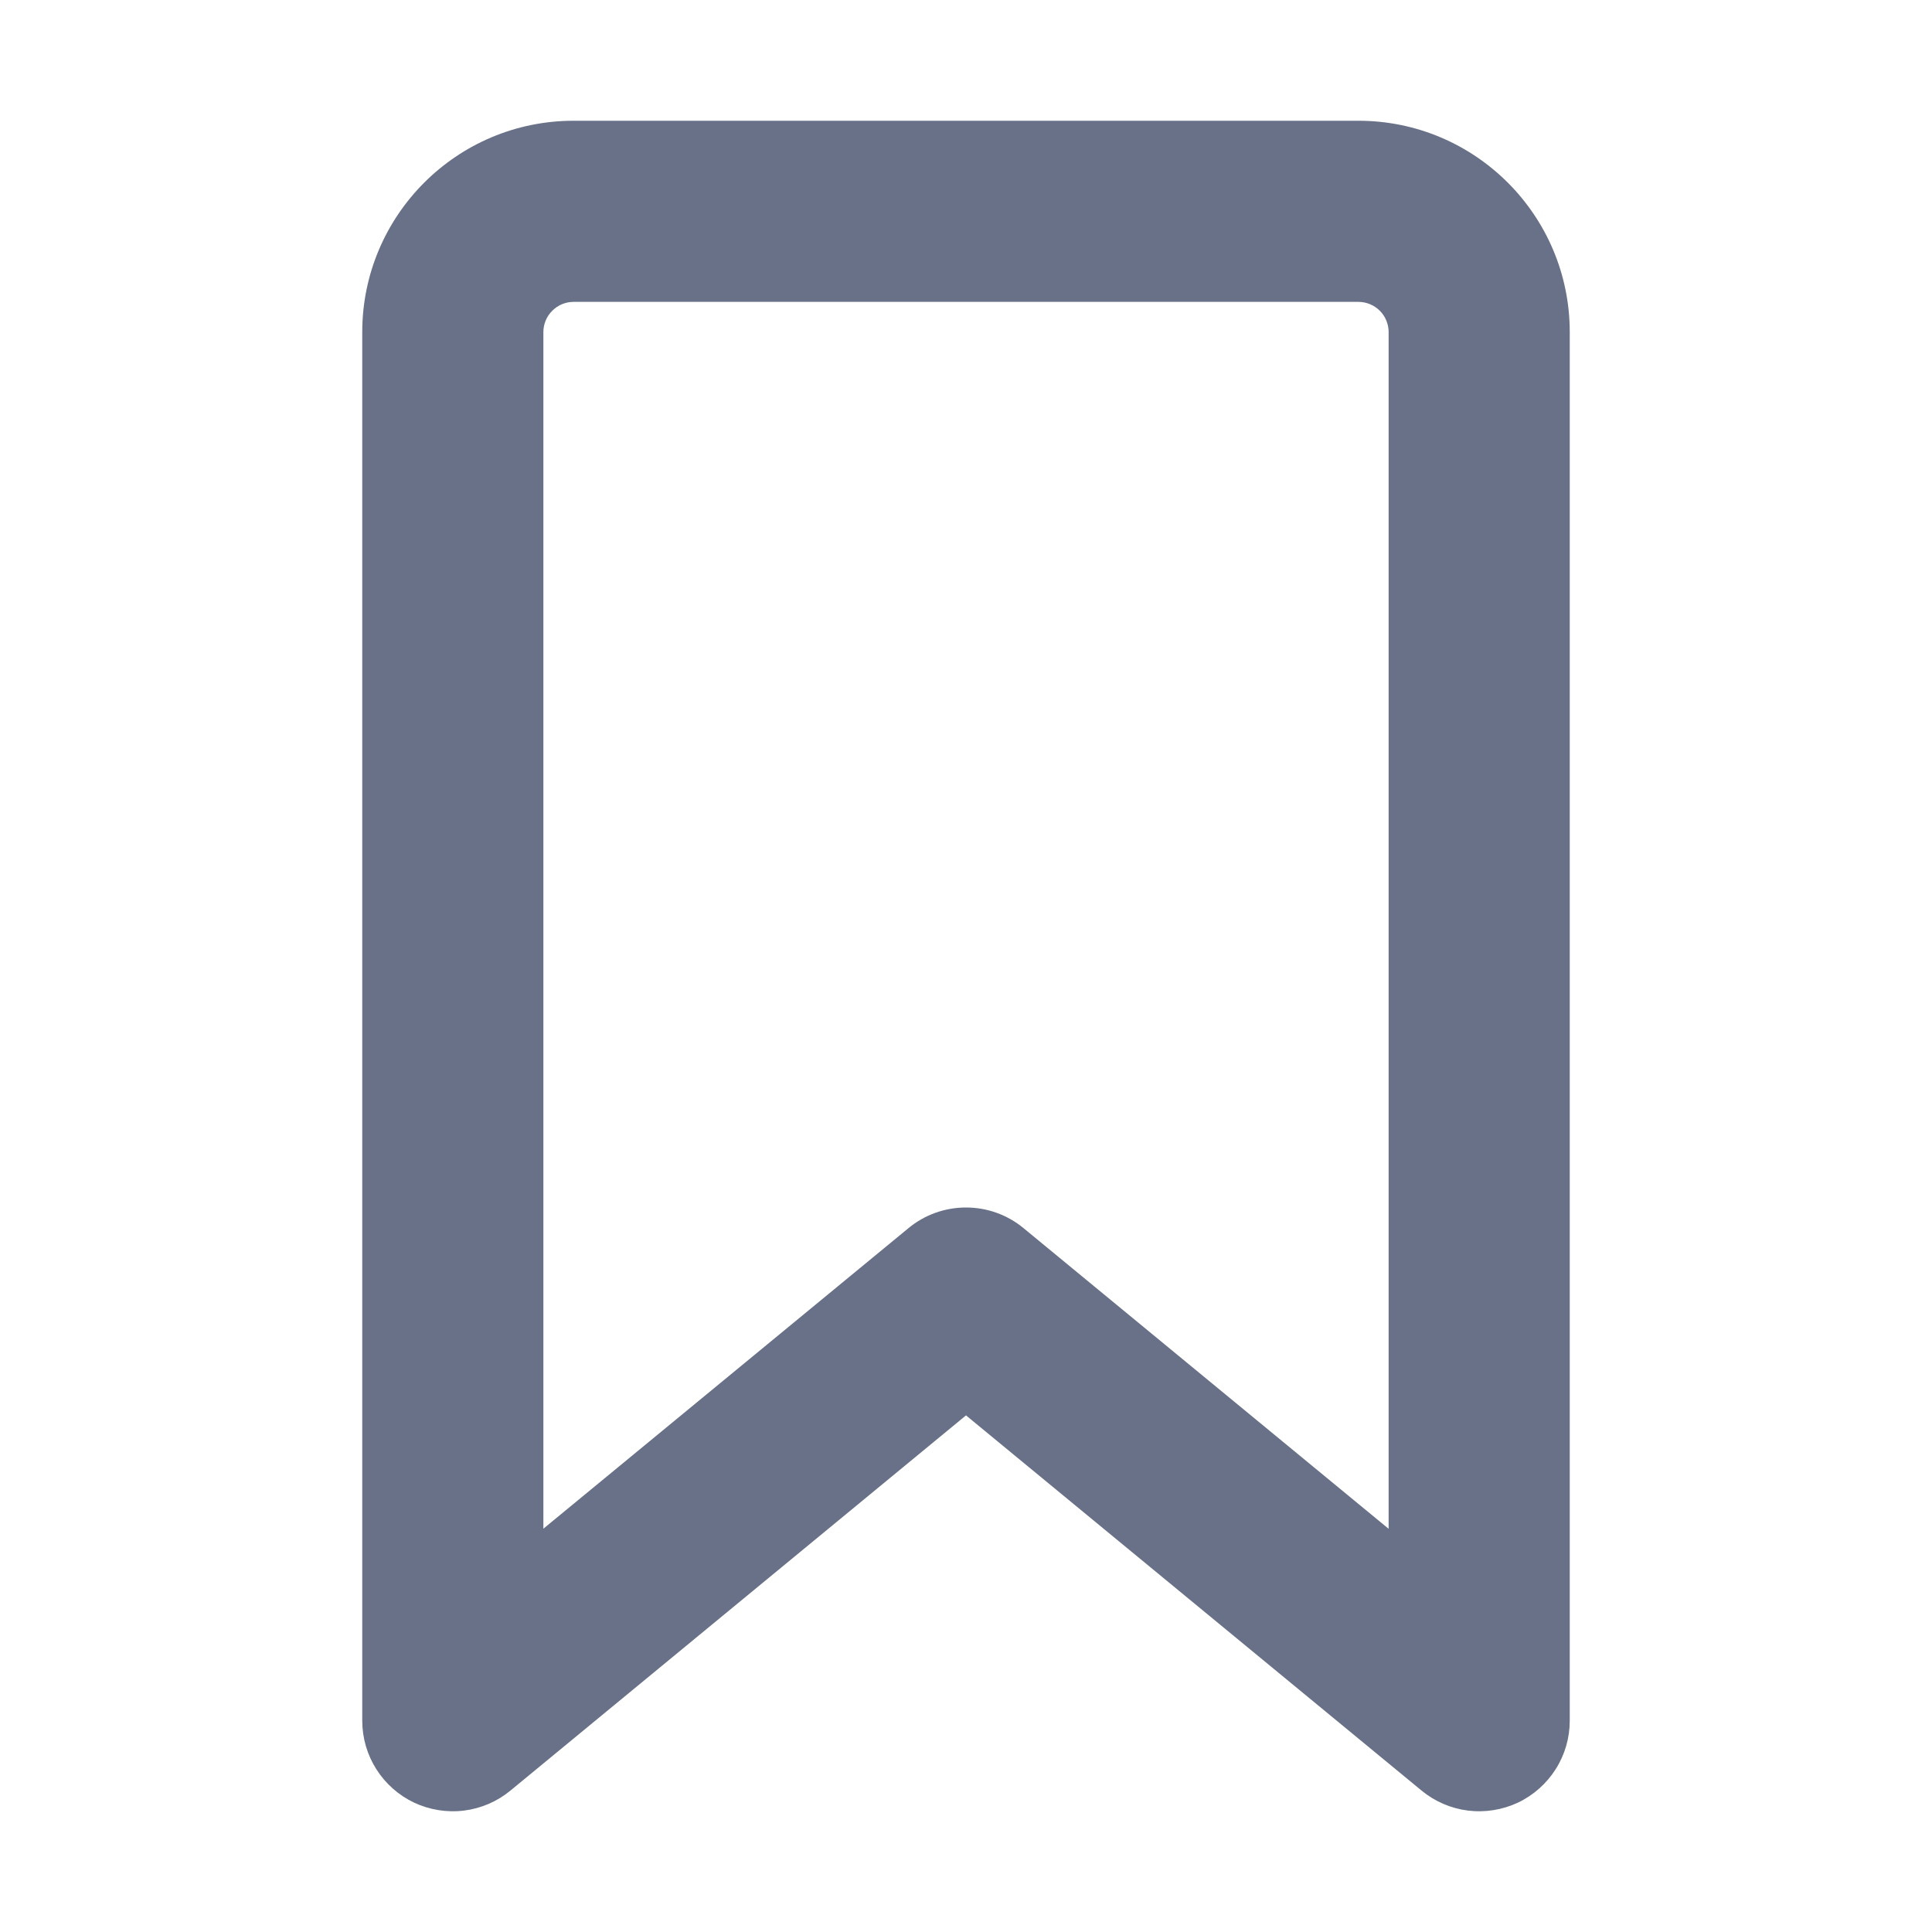 <svg width="20" height="20" viewBox="0 0 20 20" fill="none" xmlns="http://www.w3.org/2000/svg">
<path fill-rule="evenodd" clip-rule="evenodd" d="M5.938 3.125C5.855 3.125 5.775 3.158 5.717 3.217C5.658 3.275 5.625 3.355 5.625 3.438V15.825L9.404 12.714C9.572 12.575 9.782 12.5 10 12.5C10.218 12.5 10.428 12.575 10.596 12.714L14.375 15.826V3.438C14.375 3.355 14.342 3.275 14.284 3.217C14.225 3.158 14.145 3.125 14.062 3.125H5.938ZM3.75 3.438C3.75 2.23 4.73 1.25 5.938 1.25H14.062C15.27 1.25 16.25 2.23 16.25 3.438V17.812C16.25 17.99 16.2 18.164 16.104 18.315C16.009 18.465 15.873 18.585 15.713 18.661C15.552 18.736 15.373 18.765 15.196 18.743C15.02 18.721 14.853 18.649 14.716 18.536L10 14.652L5.284 18.536C5.147 18.649 4.98 18.721 4.804 18.743C4.627 18.765 4.448 18.736 4.287 18.661C4.127 18.585 3.991 18.465 3.896 18.315C3.8 18.164 3.75 17.99 3.75 17.812V3.438Z" fill="#687188"/>
</svg>
